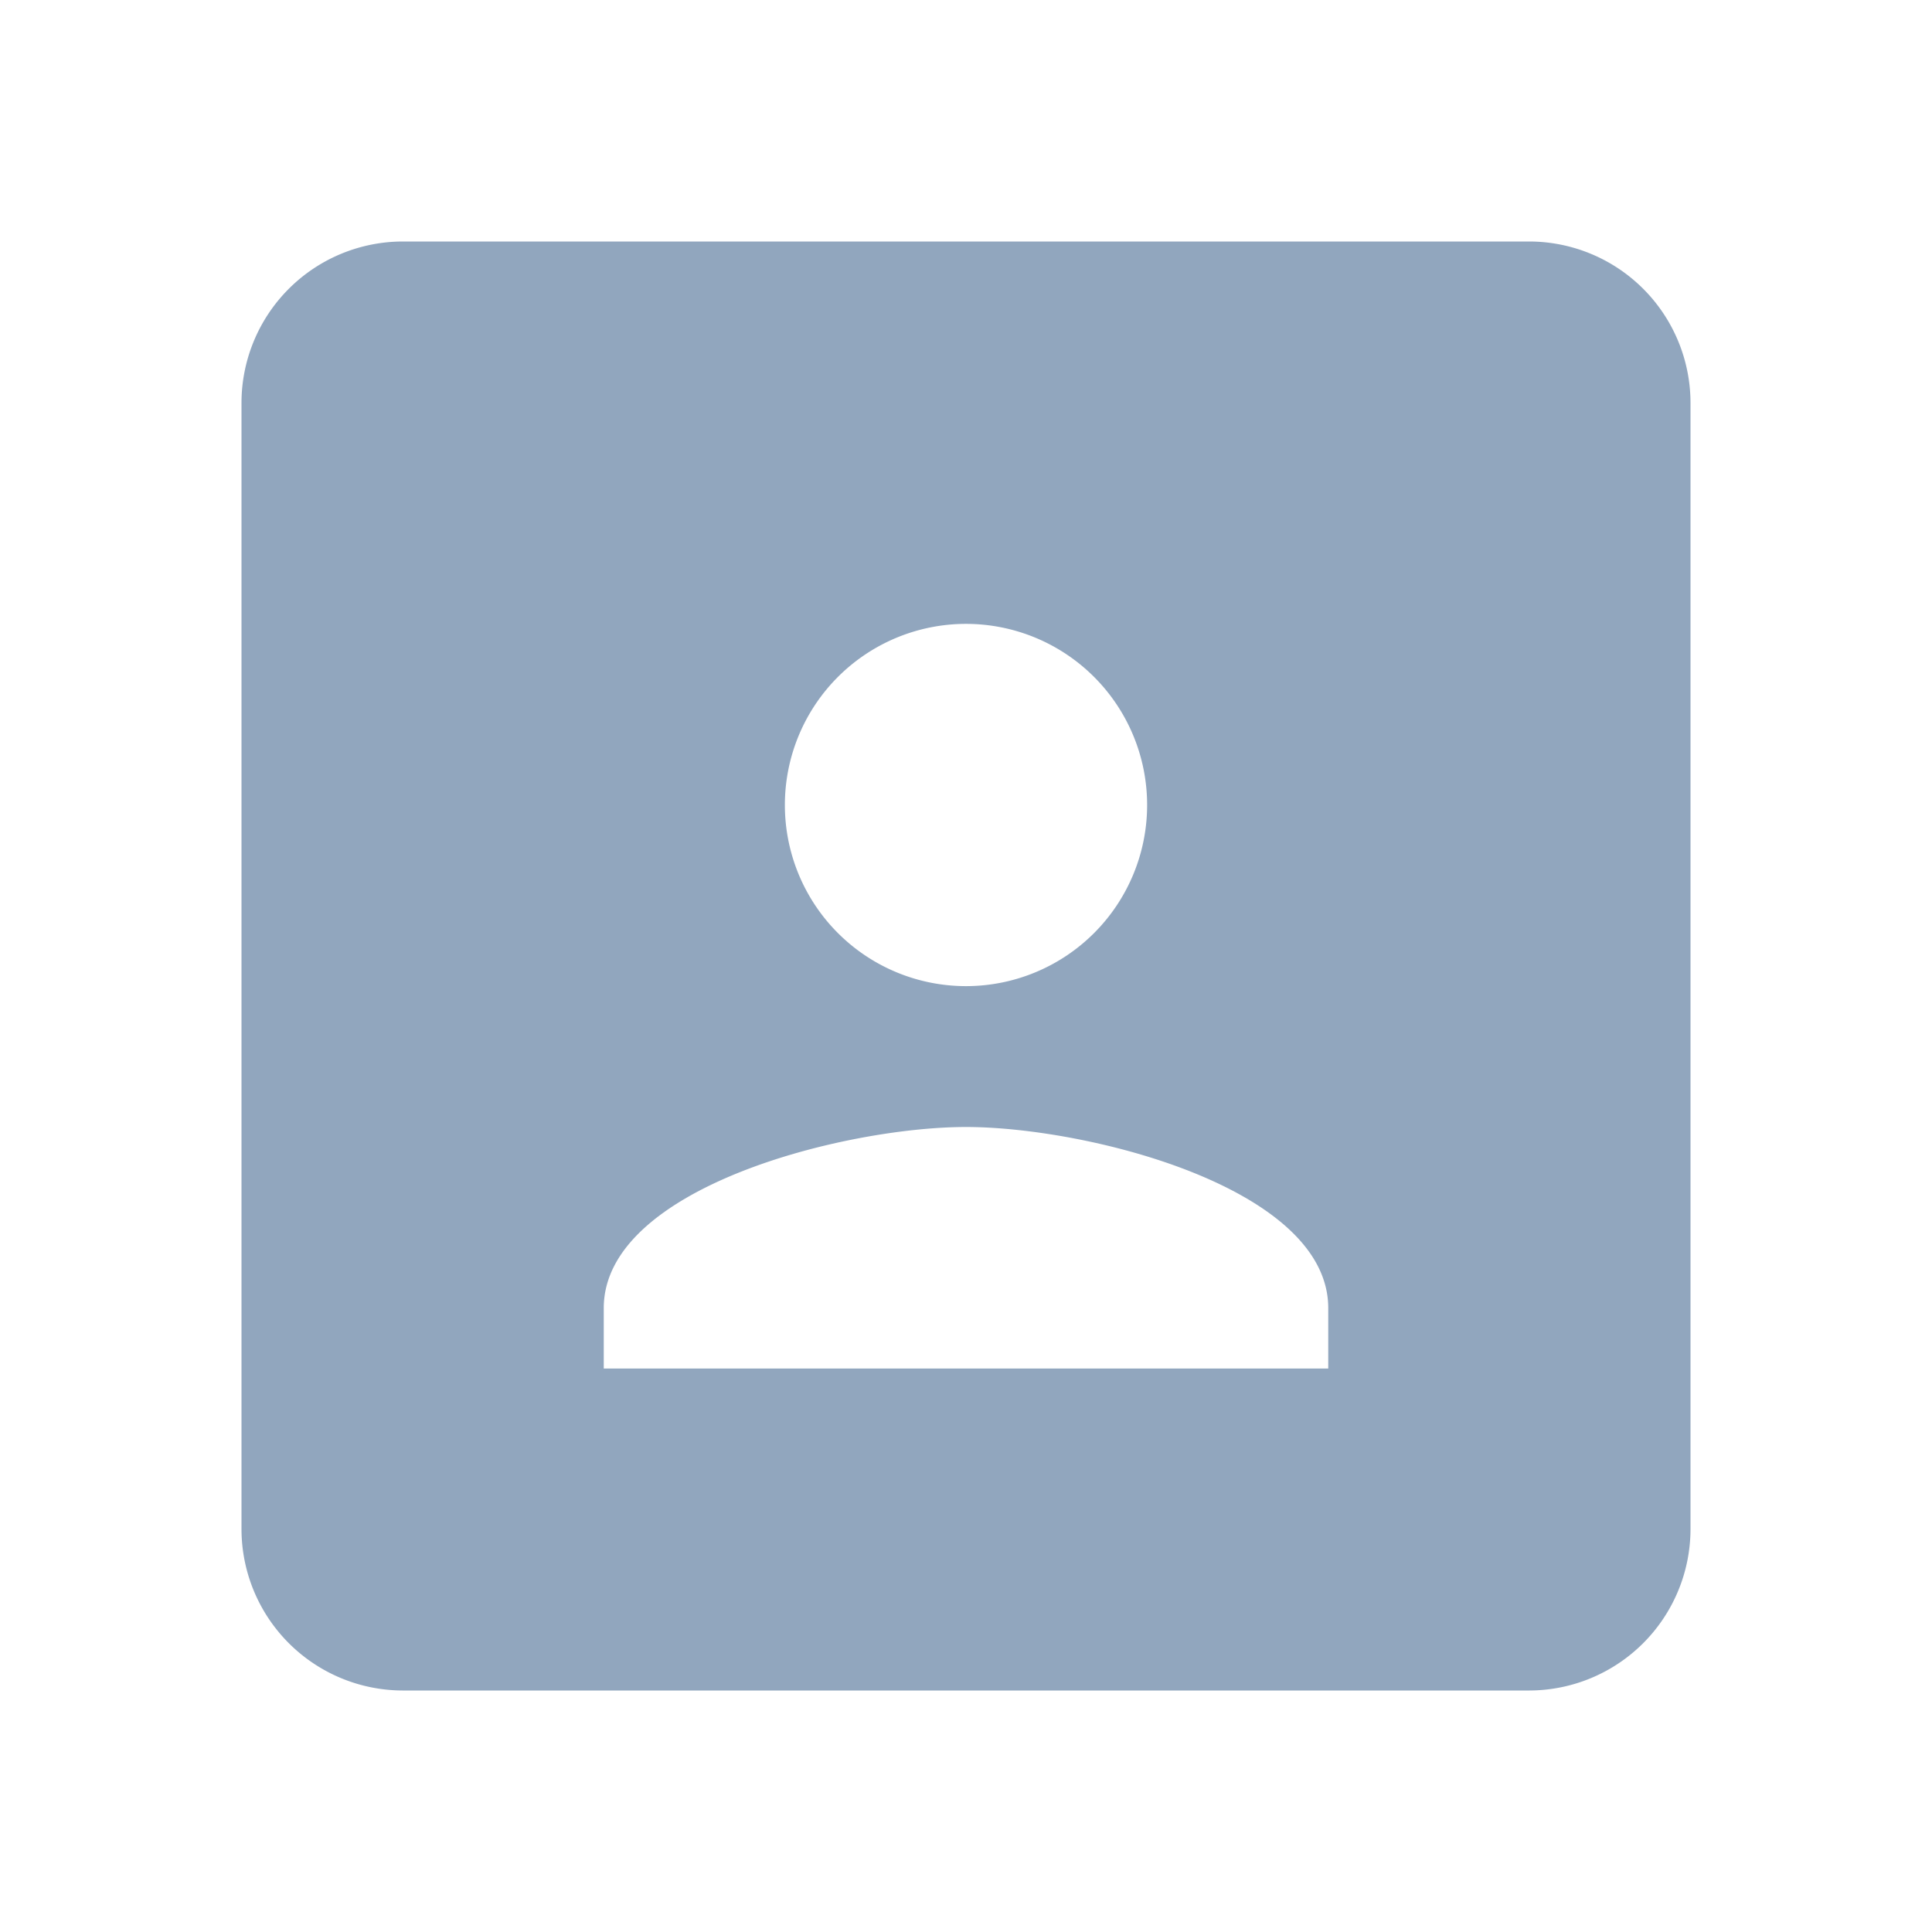 <svg id="portrait-24px" xmlns="http://www.w3.org/2000/svg" width="24" height="24" viewBox="0 0 24 24">
  <path id="パス_983" data-name="パス 983" d="M0,0H24V24H0Z" fill="none"/>
  <path id="パス_1072" data-name="パス 1072" d="M967.189,530.757h-14a2.006,2.006,0,0,0-2,2v14a2.007,2.007,0,0,0,2,2h14a2.007,2.007,0,0,0,2-2v-14A2.006,2.006,0,0,0,967.189,530.757Zm-7,4.75a2.25,2.25,0,1,1-2.25,2.25A2.25,2.25,0,0,1,960.189,535.507Zm4.5,9.25h-9v-.75c0-1.5,3-2.25,4.5-2.25s4.5.75,4.5,2.25Z" transform="translate(-948.189 -527.757)" fill="#91a6be"/>
</svg>
